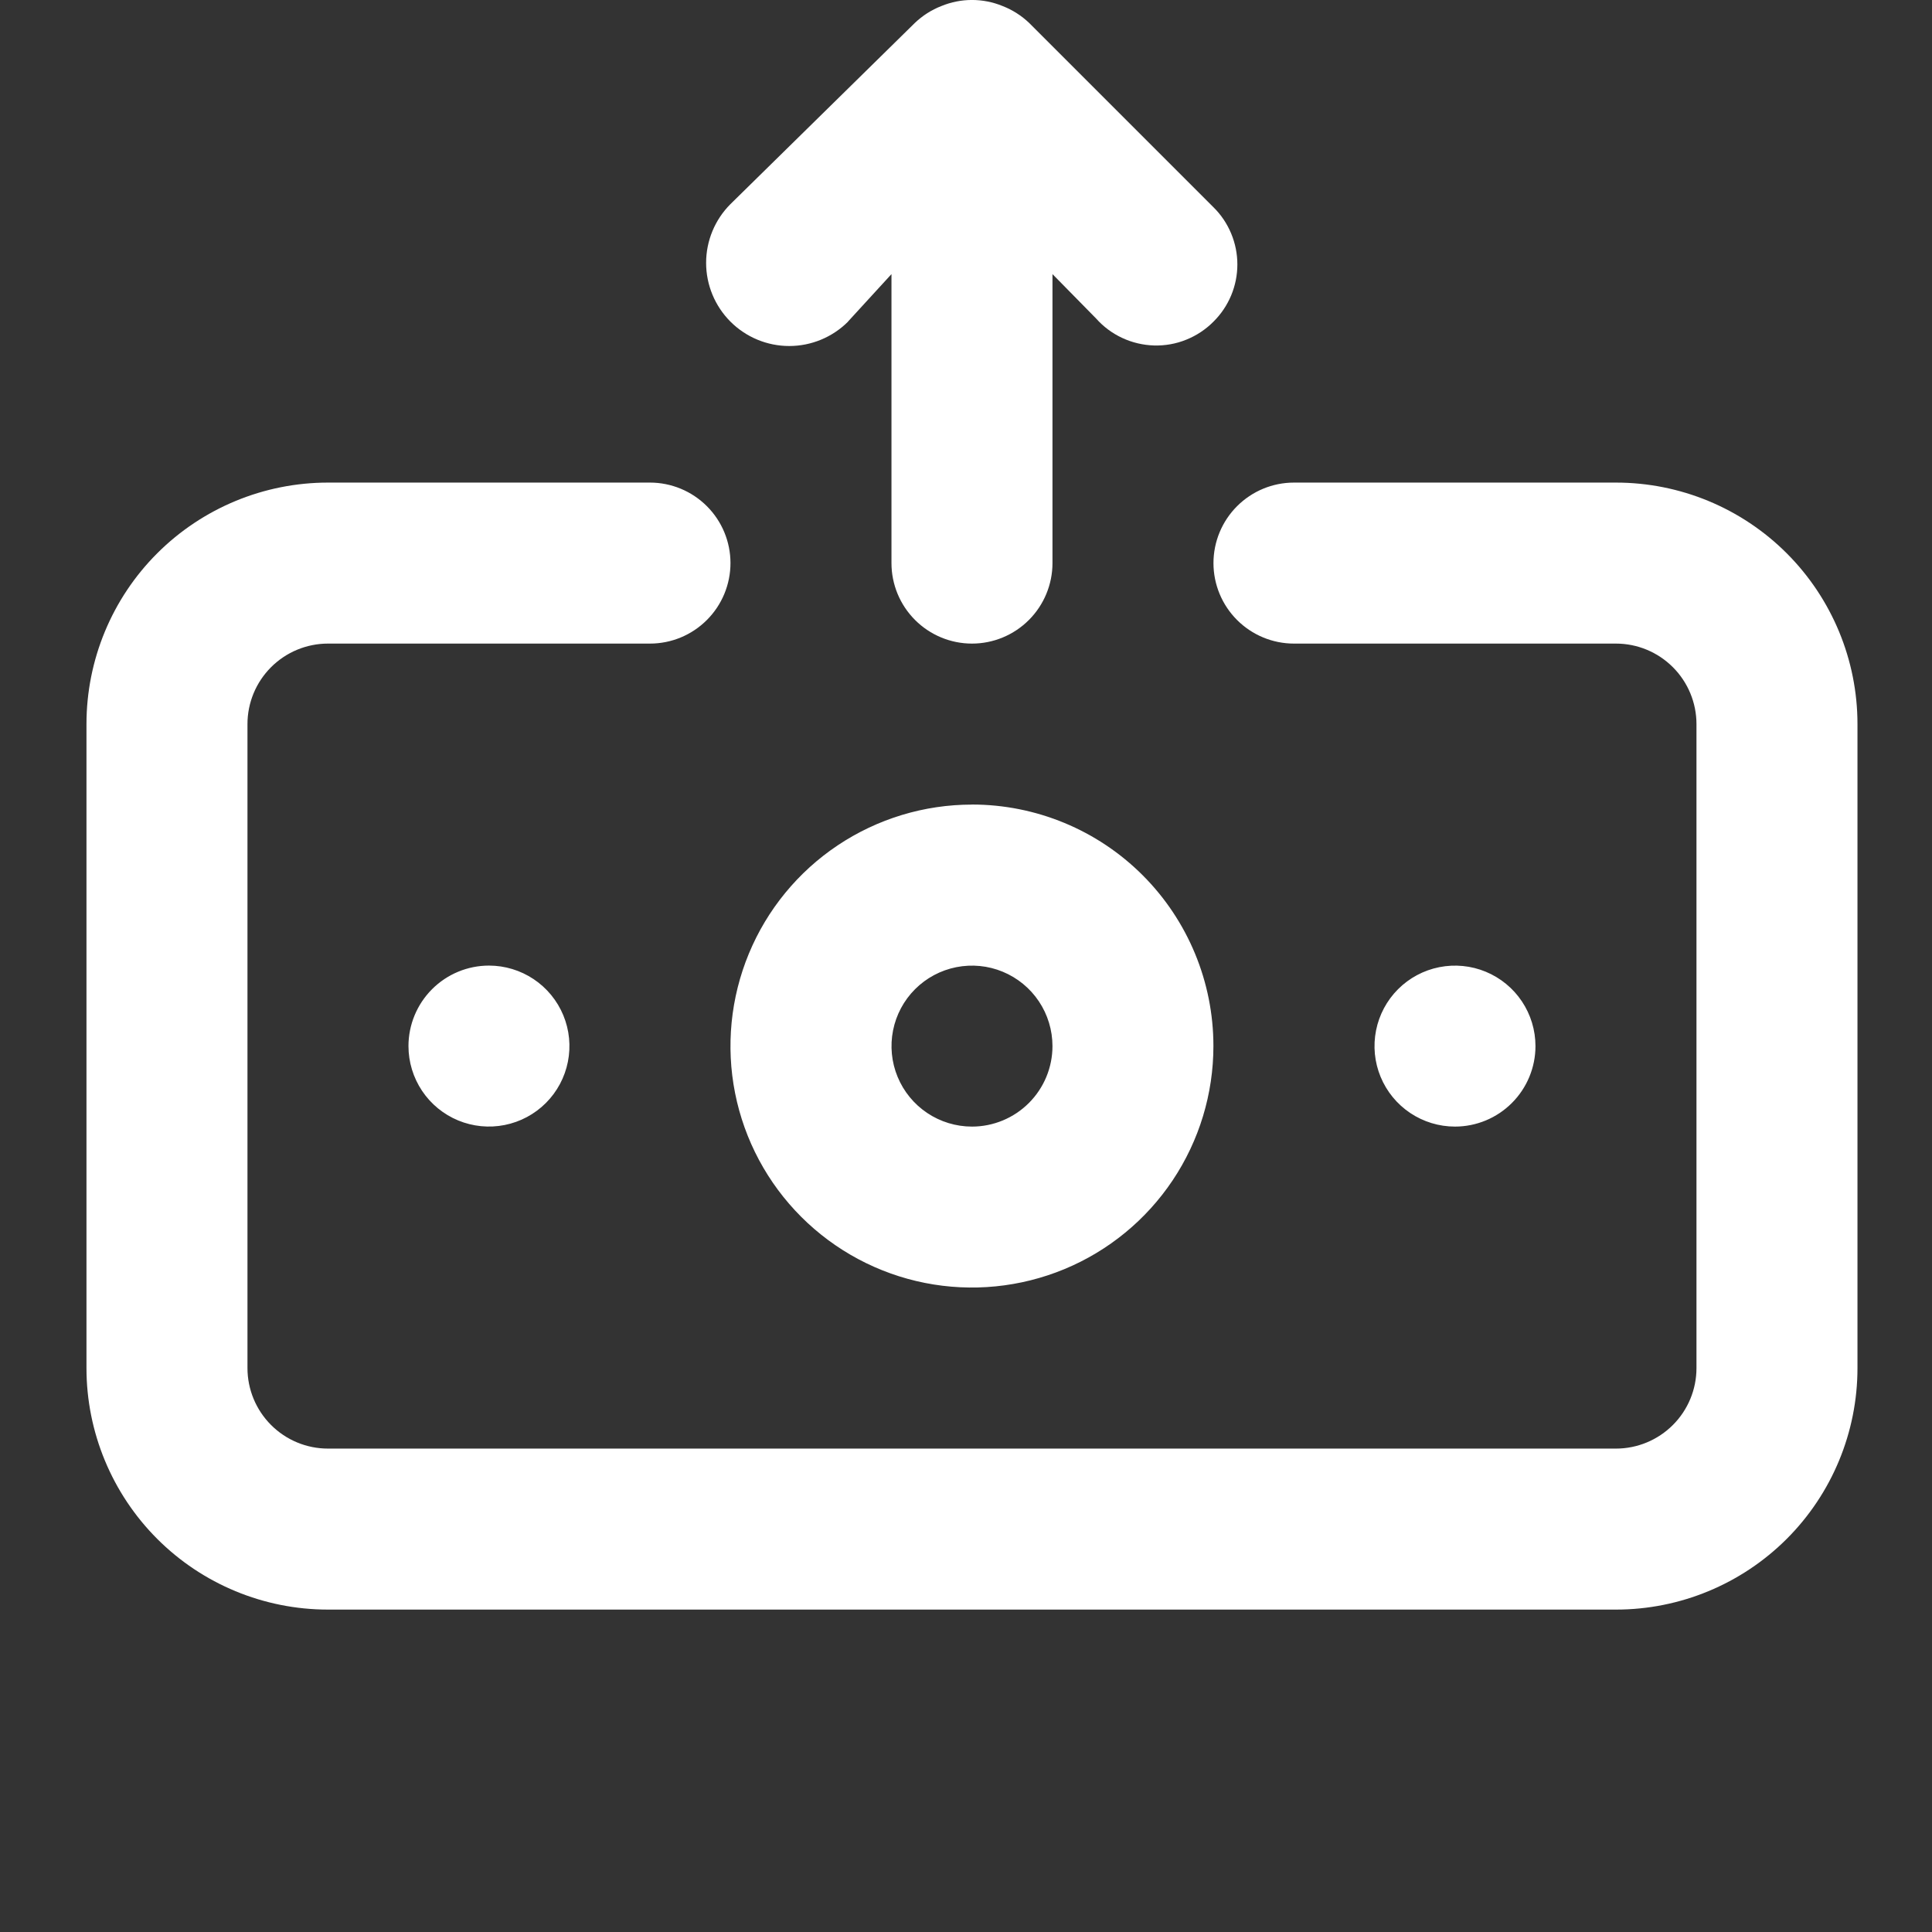 <?xml version="1.0" encoding="UTF-8" standalone="no"?>
<svg
   width="33"
   height="33"
   viewBox="0 0 33 33"
   fill="none"
   version="1.1"
   id="svg4"
   sodipodi:docname="trf-out.svg"
   inkscape:version="1.2 (dc2aedaf03, 2022-05-15)"
   xmlns:inkscape="http://www.inkscape.org/namespaces/inkscape"
   xmlns:sodipodi="http://sodipodi.sourceforge.net/DTD/sodipodi-0.dtd"
   xmlns="http://www.w3.org/2000/svg"
   xmlns:svg="http://www.w3.org/2000/svg">
  <rect x="0" y="0" width="33" height="33" fill="#333333" stroke="none"/>
  <defs
     id="defs8" />
  <sodipodi:namedview
     id="namedview6"
     pagecolor="#505050"
     bordercolor="#ffffff"
     borderopacity="1"
     inkscape:showpageshadow="0"
     inkscape:pageopacity="0"
     inkscape:pagecheckerboard="1"
     inkscape:deskcolor="#505050"
     showgrid="false"
     inkscape:zoom="17.227692"
     inkscape:cx="11.231916"
     inkscape:cy="14.308358"
     inkscape:window-width="1920"
     inkscape:window-height="991"
     inkscape:window-x="-9"
     inkscape:window-y="-9"
     inkscape:window-maximized="1"
     inkscape:current-layer="svg4" />
  <path
     d="m 14.484,5.493 0.743,-0.811 v 4.936 c 0,0.365 0.145,0.714 0.403,0.972 0.258,0.258 0.608,0.403 0.972,0.403 0.365,0 0.714,-0.145 0.972,-0.403 0.258,-0.258 0.403,-0.608 0.403,-0.972 v -4.936 l 0.743,0.756 c 0.125,0.141 0.277,0.255 0.448,0.334 0.171,0.08 0.356,0.123 0.544,0.129 0.188,0.005 0.376,-0.028 0.55,-0.099 0.175,-0.07 0.333,-0.175 0.466,-0.309 0.129,-0.128 0.231,-0.28 0.301,-0.447 0.07,-0.168 0.106,-0.347 0.106,-0.529 0,-0.182 -0.036,-0.361 -0.106,-0.529 -0.07,-0.168 -0.172,-0.32 -0.301,-0.447 l -3.149,-3.149 c -0.131,-0.125 -0.285,-0.223 -0.454,-0.289 -0.335,-0.138 -0.71,-0.138 -1.045,0 -0.169,0.065 -0.323,0.164 -0.454,0.289 l -3.149,3.094 c -0.266,0.266 -0.416,0.627 -0.416,1.004 0,0.376 0.15,0.738 0.416,1.004 0.266,0.266 0.627,0.416 1.004,0.416 0.376,0 0.738,-0.15 1.004,-0.416 z m 2.118,8.25 c -0.816,0 -1.613,0.242 -2.292,0.695 -0.678,0.453 -1.207,1.097 -1.519,1.851 -0.312,0.754 -0.394,1.583 -0.235,2.383 0.159,0.8 0.552,1.535 1.129,2.112 0.577,0.577 1.312,0.97 2.112,1.129 0.8,0.159 1.629,0.077 2.383,-0.235 0.754,-0.312 1.398,-0.841 1.851,-1.519 0.453,-0.678 0.695,-1.476 0.695,-2.292 0,-1.094 -0.435,-2.143 -1.208,-2.917 -0.774,-0.774 -1.823,-1.208 -2.917,-1.208 z m 0,5.5 c -0.272,0 -0.538,-0.081 -0.764,-0.232 -0.226,-0.151 -0.402,-0.366 -0.506,-0.617 -0.104,-0.251 -0.131,-0.528 -0.078,-0.794 0.053,-0.267 0.184,-0.512 0.376,-0.704 0.192,-0.192 0.437,-0.323 0.704,-0.376 0.267,-0.053 0.543,-0.026 0.794,0.078 0.251,0.104 0.466,0.28 0.617,0.506 0.151,0.226 0.232,0.492 0.232,0.764 0,0.365 -0.145,0.714 -0.403,0.972 -0.258,0.258 -0.608,0.403 -0.972,0.403 z m -9.625,-1.375 c 0,0.272 0.081,0.538 0.232,0.764 0.151,0.226 0.366,0.402 0.617,0.506 0.251,0.104 0.528,0.131 0.794,0.078 0.267,-0.053 0.512,-0.184 0.704,-0.376 0.192,-0.192 0.323,-0.437 0.376,-0.704 0.053,-0.267 0.026,-0.543 -0.078,-0.794 -0.104,-0.251 -0.28,-0.466 -0.506,-0.617 -0.226,-0.151 -0.492,-0.232 -0.764,-0.232 -0.365,0 -0.714,0.145 -0.972,0.403 -0.258,0.258 -0.403,0.608 -0.403,0.972 z m 19.25,0 c 0,-0.272 -0.081,-0.538 -0.232,-0.764 -0.151,-0.226 -0.366,-0.402 -0.617,-0.506 -0.251,-0.104 -0.528,-0.131 -0.794,-0.078 -0.267,0.053 -0.512,0.184 -0.704,0.376 -0.192,0.192 -0.323,0.437 -0.376,0.704 -0.053,0.267 -0.026,0.543 0.078,0.794 0.104,0.251 0.28,0.466 0.506,0.617 0.226,0.151 0.492,0.232 0.764,0.232 0.365,0 0.714,-0.145 0.972,-0.403 0.258,-0.258 0.403,-0.608 0.403,-0.972 z m 1.375,-9.625 h -5.5 c -0.365,0 -0.714,0.145 -0.972,0.403 -0.258,0.258 -0.403,0.608 -0.403,0.972 0,0.365 0.145,0.714 0.403,0.972 0.258,0.258 0.608,0.403 0.972,0.403 h 5.5 c 0.365,0 0.714,0.145 0.972,0.403 0.258,0.258 0.403,0.608 0.403,0.972 v 11 c 0,0.365 -0.145,0.714 -0.403,0.972 -0.258,0.258 -0.608,0.403 -0.972,0.403 H 5.602 c -0.365,0 -0.714,-0.145 -0.972,-0.403 -0.258,-0.258 -0.403,-0.608 -0.403,-0.972 V 12.368 c 0,-0.365 0.145,-0.714 0.403,-0.972 0.258,-0.258 0.608,-0.403 0.972,-0.403 h 5.5 c 0.365,0 0.714,-0.145 0.972,-0.403 0.258,-0.258 0.403,-0.608 0.403,-0.972 0,-0.365 -0.145,-0.714 -0.403,-0.972 -0.258,-0.258 -0.608,-0.403 -0.972,-0.403 H 5.602 c -1.094,0 -2.143,0.435 -2.917,1.208 -0.774,0.774 -1.208,1.823 -1.208,2.917 v 11 c 0,1.094 0.435,2.143 1.208,2.917 0.774,0.774 1.823,1.208 2.917,1.208 H 27.602 c 1.094,0 2.143,-0.435 2.917,-1.208 0.774,-0.774 1.208,-1.823 1.208,-2.917 V 12.368 c 0,-1.094 -0.435,-2.143 -1.208,-2.917 -0.774,-0.774 -1.823,-1.208 -2.917,-1.208 z"
     fill="#ffffff"
     id="path2" />
</svg>
